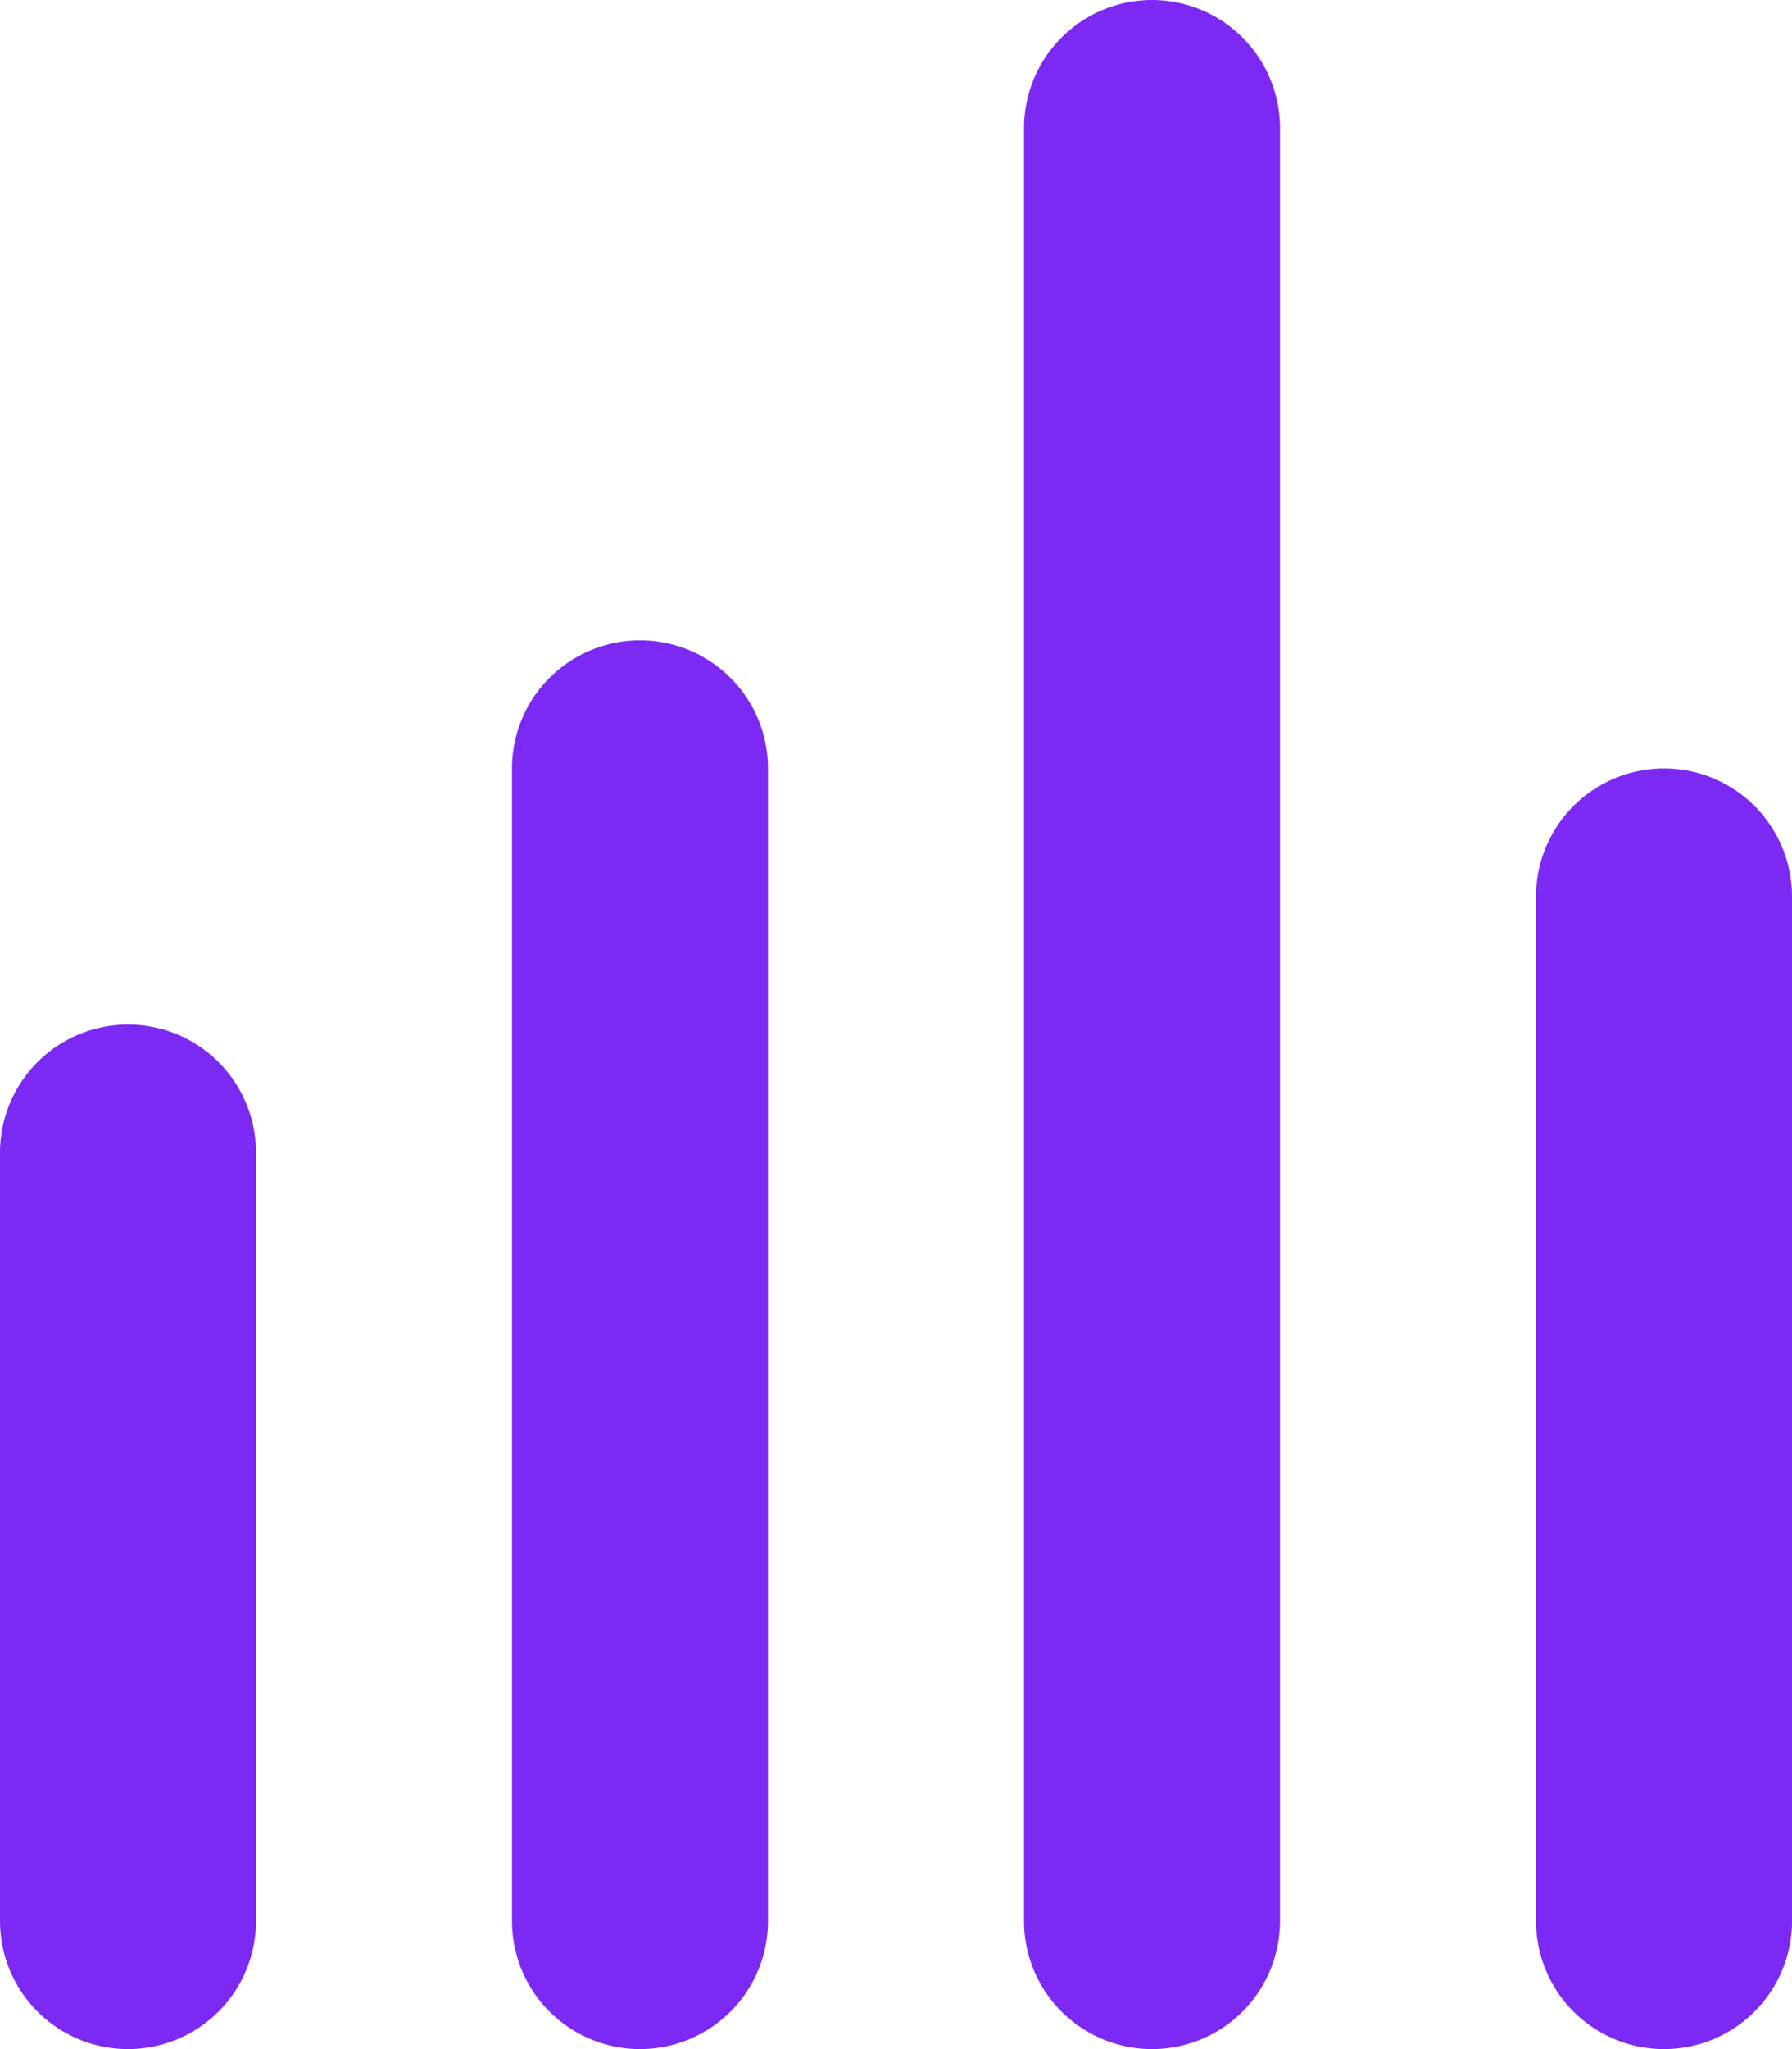 <?xml version="1.0" encoding="UTF-8"?>
<svg width="14px" height="16px" viewBox="0 0 14 16" version="1.1" xmlns="http://www.w3.org/2000/svg" xmlns:xlink="http://www.w3.org/1999/xlink">
    <!-- Generator: Sketch 48.2 (47327) - http://www.bohemiancoding.com/sketch -->
    <title>chart</title>
    <desc>Created with Sketch.</desc>
    <defs></defs>
    <g id="Symbols" stroke="none" stroke-width="1" fill="none" fill-rule="evenodd" stroke-linecap="round" stroke-linejoin="round">
        <g id="chart" transform="translate(0, 1)" stroke="#7D29F4" stroke-width="2">
            <path d="M1,14 L1,8" id="Path-8"></path>
            <path d="M5,14 L5,5" id="Path-8"></path>
            <path d="M9,14 L9,0" id="Path-8"></path>
            <path d="M13,14 L13,6" id="Path-8"></path>
        </g>
    </g>
</svg>